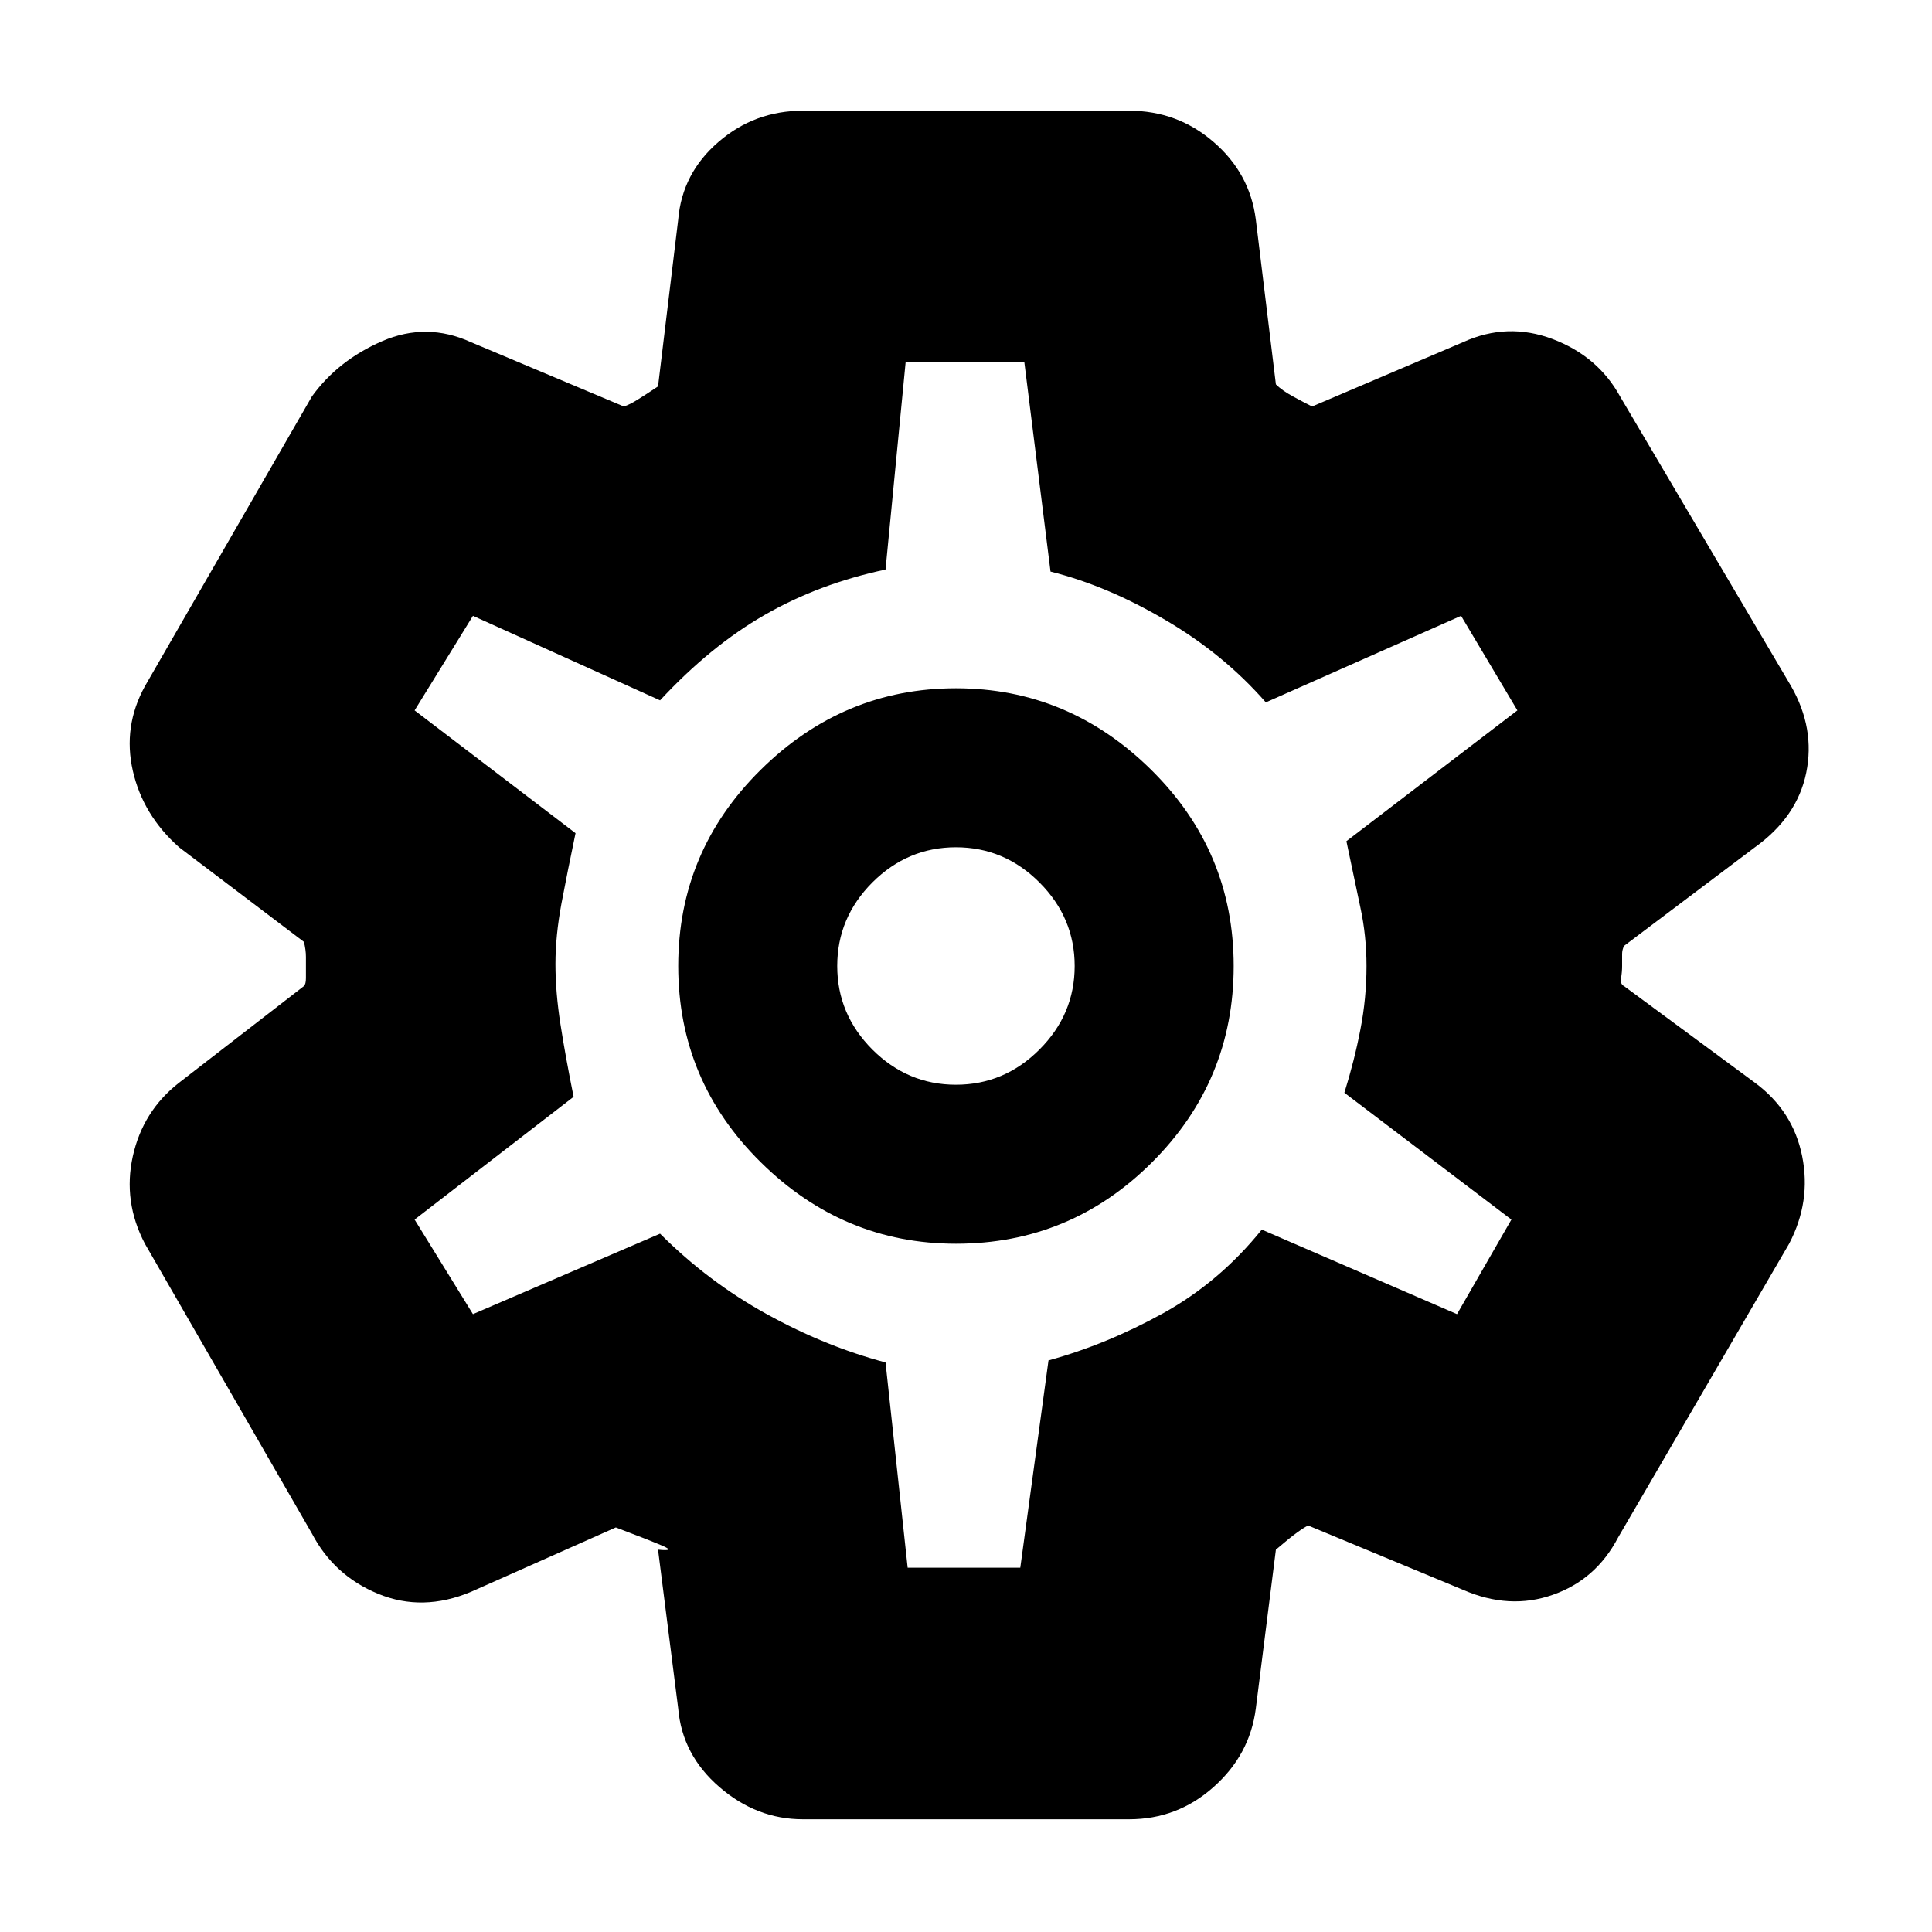 <svg xmlns="http://www.w3.org/2000/svg" height="20" width="20"><path d="M11.688 18.833H8.312q-.479 0-.864-.333-.386-.333-.427-.812l-.209-1.646q.188.02.042-.042t-.479-.188l-1.5.667q-.5.209-.958.021-.459-.188-.688-.625l-1.729-3q-.229-.437-.125-.906.104-.469.479-.761l1.292-1q.021-.02.021-.083v-.219q0-.073-.021-.156l-1.292-.979q-.375-.333-.479-.792-.104-.458.125-.875l1.729-3q.271-.375.729-.573.459-.198.917.011l1.583.666q.063-.02.146-.073.084-.052.208-.135l.209-1.729q.041-.479.417-.802.374-.323.874-.323h3.376q.5 0 .874.323.376.323.438.802l.208 1.708q.063.063.177.125.115.063.198.104l1.563-.666q.458-.209.927-.032.469.178.698.594l1.771 3q.25.438.156.896t-.531.771l-1.355 1.021q-.02.041-.02.083V10q0 .062-.011.125-.01.063.031.083l1.355 1q.395.292.489.761.094.469-.135.906l-1.771 3.042q-.229.437-.677.593-.448.157-.927-.052l-1.604-.666q-.042.02-.115.073-.073.052-.219.177L13 17.688q-.062.479-.438.812-.374.333-.874.333Zm-1.792-5.958q1.187 0 2.031-.844.844-.843.844-2.031 0-1.188-.854-2.031-.855-.844-2.021-.844-1.167 0-2.021.844-.854.843-.854 2.031 0 1.188.854 2.031.854.844 2.021.844Zm0-1.646q-.5 0-.865-.364-.364-.365-.364-.865t.364-.865q.365-.364.865-.364t.864.364q.365.365.365.865t-.365.865q-.364.364-.864.364Zm.125-1.25Zm-.625 6.25h1.166l.292-2.146q.604-.166 1.188-.489.583-.323 1.02-.865l2.021.875.563-.979-1.729-1.313q.104-.333.166-.656.063-.323.063-.656 0-.312-.063-.604l-.145-.688 1.77-1.354-.583-.979-2.021.896q-.437-.5-1.042-.854-.604-.355-1.187-.5l-.271-2.167H9.375l-.208 2.146q-.688.146-1.25.469-.563.323-1.084.885l-1.937-.875-.604.979 1.666 1.271q-.083.396-.146.729-.062.334-.062.625 0 .292.052.625.052.334.136.75l-1.646 1.271.604.979 1.937-.833q.5.5 1.105.833.604.334 1.229.5Z"/></svg>